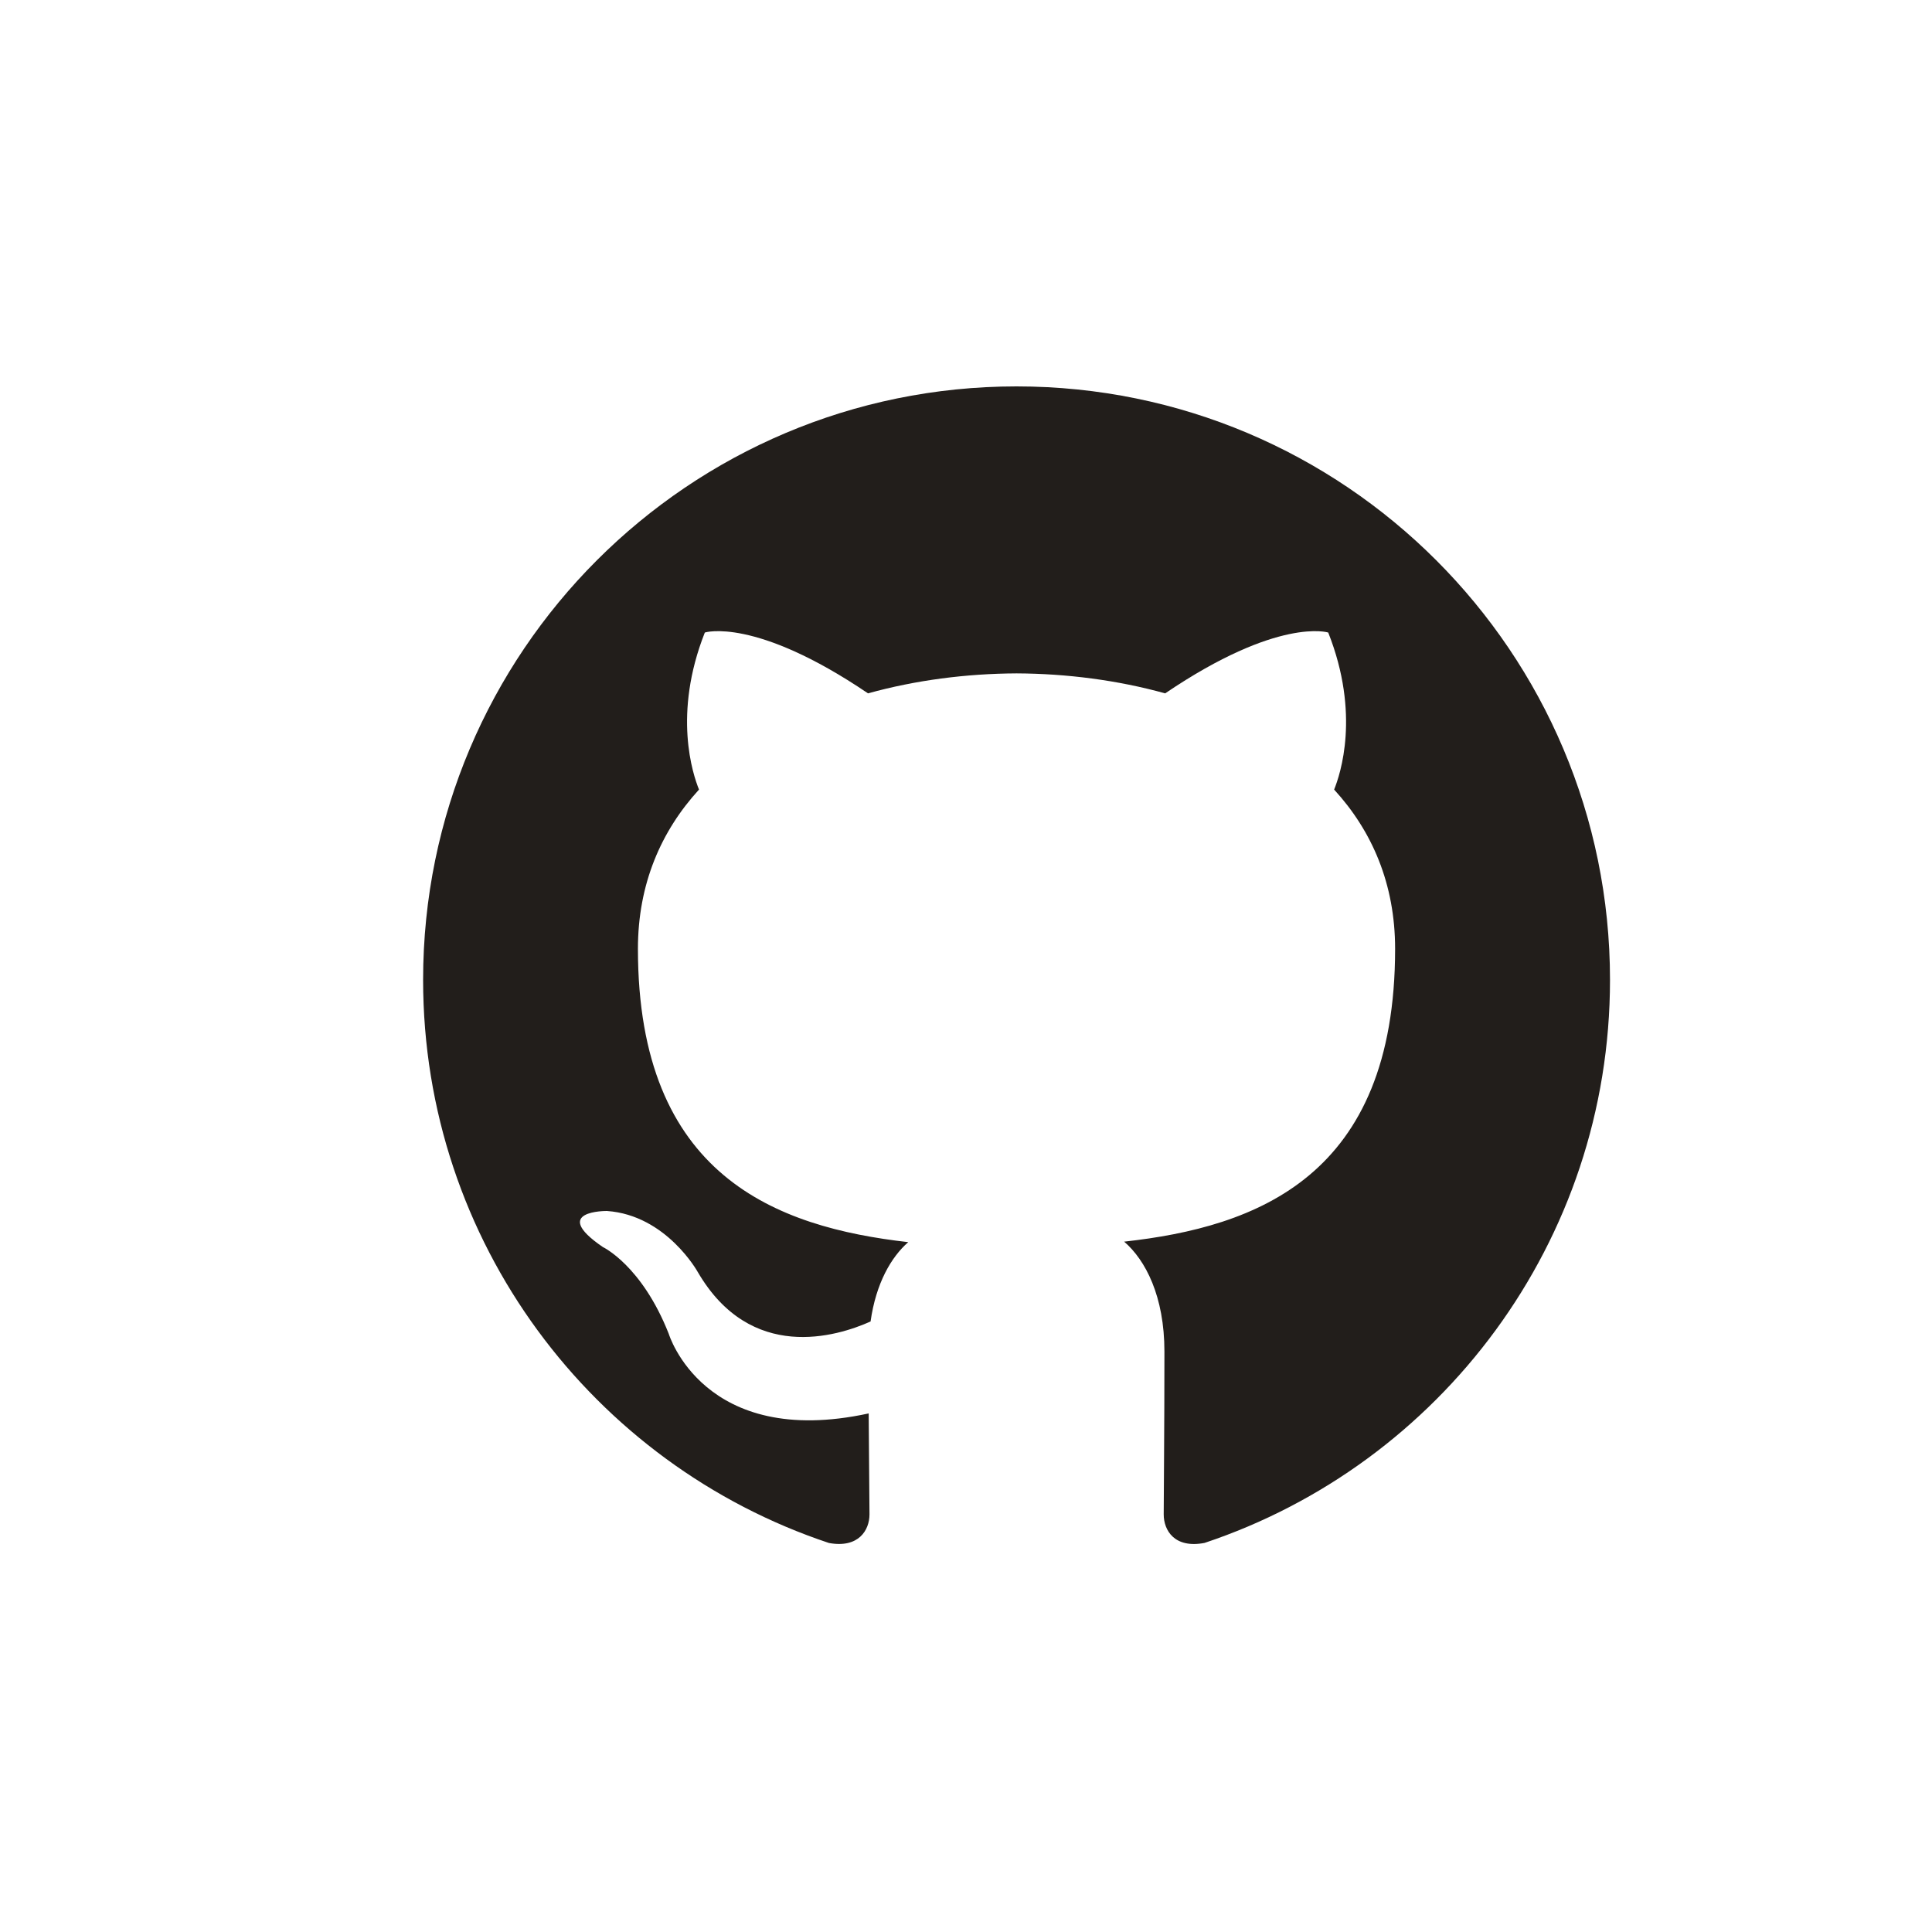 <svg width="1000" height="1000" viewBox="0 0 1000 1000" fill="none" xmlns="http://www.w3.org/2000/svg">
<path fill-rule="evenodd" clip-rule="evenodd" d="M526.154 200C356.543 200 219 337.523 219 507.18C219 642.899 307.006 758.03 429.079 798.653C444.438 801.452 450.045 791.986 450.045 783.847C450.045 776.555 449.777 757.219 449.629 731.585C364.184 750.148 346.155 690.409 346.155 690.409C332.189 654.942 312.052 645.476 312.052 645.476C284.162 626.435 314.16 626.803 314.16 626.803C344.987 628.976 361.21 658.477 361.21 658.477C388.612 705.398 433.103 691.844 450.606 683.999C453.397 664.148 461.333 650.595 470.108 642.934C401.898 635.162 330.189 608.829 330.189 491.112C330.189 457.578 342.16 430.157 361.809 408.686C358.651 400.915 348.108 369.683 364.819 327.393C364.819 327.393 390.609 319.133 449.289 358.882C473.789 352.069 500.069 348.662 526.189 348.542C552.283 348.662 578.543 352.069 603.091 358.882C661.743 319.133 687.488 327.393 687.488 327.393C704.245 369.683 693.692 400.915 690.544 408.686C710.212 430.158 722.106 457.578 722.106 491.112C722.106 609.124 650.288 635.089 581.859 642.676C592.889 652.179 602.705 670.925 602.705 699.579C602.705 740.645 602.335 773.754 602.335 783.846C602.335 792.059 607.86 801.598 623.459 798.615C745.421 757.918 833.334 642.862 833.334 507.179C833.334 337.523 695.811 200 526.154 200Z" fill="#221E1B"/>
</svg>
